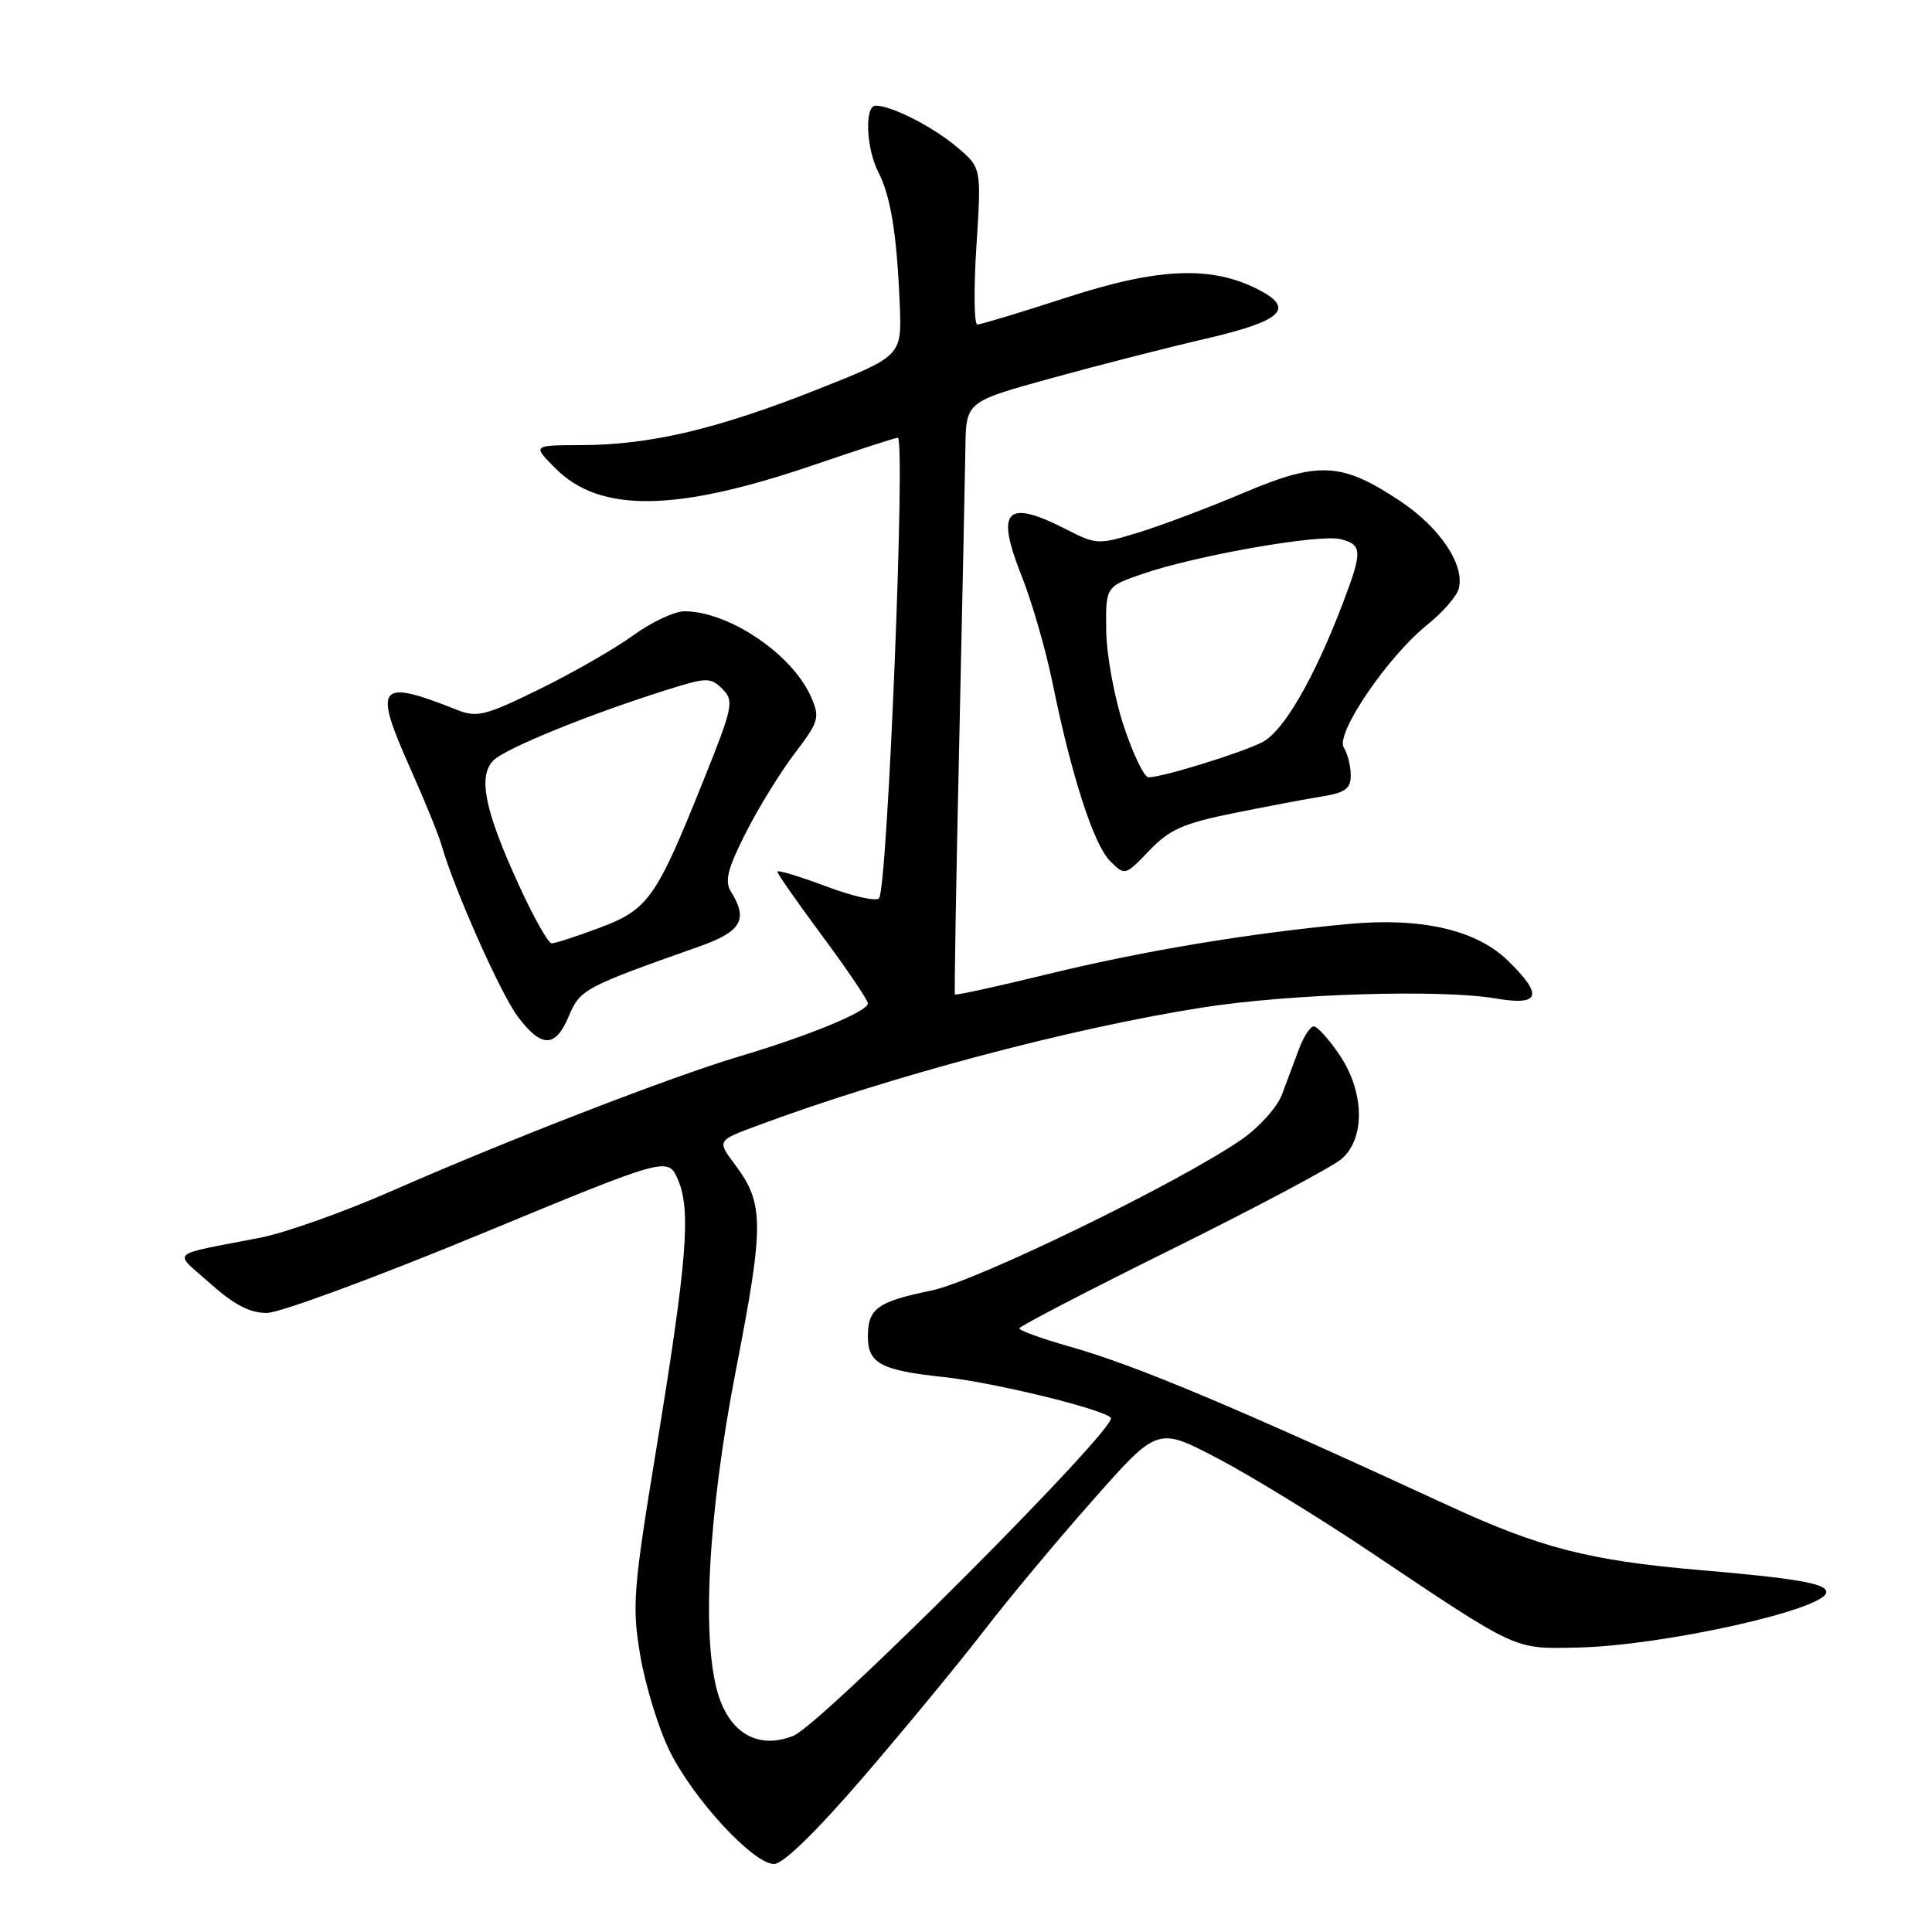 <?xml version="1.0" encoding="UTF-8" standalone="no"?>
<!DOCTYPE svg PUBLIC "-//W3C//DTD SVG 1.1//EN" "http://www.w3.org/Graphics/SVG/1.1/DTD/svg11.dtd" >
<svg xmlns="http://www.w3.org/2000/svg" xmlns:xlink="http://www.w3.org/1999/xlink" version="1.1" viewBox="0 0 256 256">
 <g >
 <path fill="currentColor"
d=" M 114.59 235.24 C 120.14 228.78 127.27 220.12 130.44 216.00 C 133.61 211.88 140.07 204.13 144.79 198.80 C 153.37 189.09 153.37 189.09 161.15 193.14 C 165.43 195.36 174.41 200.86 181.12 205.34 C 201.34 218.88 200.47 218.48 209.00 218.31 C 220.27 218.08 242.00 213.25 242.00 210.96 C 242.00 209.82 238.09 209.14 225.00 208.02 C 210.63 206.78 204.02 205.08 192.00 199.53 C 163.70 186.46 150.46 180.89 141.75 178.43 C 138.04 177.38 135.03 176.29 135.07 176.01 C 135.10 175.73 144.21 171.00 155.32 165.50 C 166.42 160.00 176.51 154.63 177.75 153.58 C 180.94 150.85 180.81 144.65 177.46 139.73 C 176.07 137.68 174.55 136.00 174.09 136.00 C 173.62 136.00 172.74 137.35 172.12 139.00 C 171.50 140.65 170.49 143.37 169.86 145.05 C 169.23 146.73 166.81 149.41 164.47 151.02 C 156.15 156.75 129.35 169.79 123.39 171.01 C 116.27 172.47 115.00 173.39 115.00 177.09 C 115.00 180.66 116.72 181.58 125.00 182.46 C 131.56 183.16 145.92 186.64 147.19 187.85 C 148.34 188.95 108.86 228.52 105.11 230.01 C 100.68 231.77 97.00 229.87 95.31 224.97 C 92.88 217.92 93.75 200.88 97.52 181.50 C 101.27 162.21 101.26 159.47 97.39 154.32 C 95.01 151.14 95.01 151.14 100.25 149.19 C 117.95 142.60 141.94 136.23 159.33 133.50 C 170.99 131.67 190.95 131.06 198.25 132.31 C 204.10 133.31 204.53 131.87 199.75 127.24 C 195.56 123.19 188.27 121.53 178.60 122.44 C 165.45 123.67 151.36 126.02 139.00 129.04 C 132.24 130.69 126.63 131.92 126.53 131.77 C 126.44 131.62 126.69 116.65 127.10 98.50 C 127.50 80.35 127.87 62.74 127.92 59.36 C 128.00 53.23 128.00 53.23 139.25 50.13 C 145.44 48.42 154.63 46.07 159.69 44.90 C 169.86 42.54 171.65 40.91 166.80 38.40 C 160.57 35.18 153.56 35.45 141.40 39.40 C 135.30 41.38 129.95 43.00 129.51 43.00 C 129.07 43.00 129.01 38.32 129.38 32.61 C 130.05 22.22 130.05 22.22 126.77 19.46 C 123.60 16.78 118.13 14.00 116.03 14.00 C 114.54 14.00 114.76 19.64 116.38 22.80 C 118.03 26.01 118.84 31.05 119.22 40.33 C 119.50 47.17 119.50 47.17 108.16 51.66 C 94.99 56.87 86.10 58.96 77.02 58.98 C 70.54 59.00 70.54 59.00 73.61 62.07 C 79.53 68.00 89.60 67.85 107.95 61.57 C 113.69 59.61 118.65 58.00 118.96 58.00 C 120.02 58.00 117.63 117.17 116.49 119.01 C 116.19 119.49 113.04 118.79 109.47 117.45 C 105.91 116.11 103.00 115.24 103.00 115.50 C 103.00 115.77 105.70 119.63 109.00 124.08 C 112.30 128.53 115.00 132.53 115.00 132.96 C 115.00 134.02 107.21 137.23 98.00 139.97 C 88.91 142.68 67.43 150.99 51.91 157.81 C 45.64 160.57 37.80 163.35 34.50 164.00 C 22.08 166.42 22.91 165.66 27.88 170.09 C 31.03 172.90 33.13 173.99 35.38 173.97 C 37.10 173.95 49.75 169.28 63.50 163.60 C 88.50 153.26 88.50 153.26 89.83 156.31 C 91.58 160.35 91.05 167.00 86.98 191.88 C 83.89 210.72 83.73 212.80 84.84 219.38 C 85.51 223.30 87.23 228.94 88.68 231.91 C 91.77 238.28 99.81 247.00 102.57 246.99 C 103.79 246.98 108.21 242.66 114.59 235.24 Z  M 75.39 134.61 C 76.86 131.10 77.43 130.79 92.75 125.38 C 98.22 123.45 99.15 121.82 96.88 118.19 C 95.99 116.76 96.38 115.19 98.81 110.37 C 100.49 107.05 103.41 102.31 105.30 99.83 C 108.49 95.65 108.66 95.09 107.50 92.41 C 105.05 86.73 96.60 81.00 90.68 81.00 C 89.37 81.00 86.32 82.44 83.90 84.19 C 81.48 85.95 75.90 89.15 71.50 91.31 C 64.27 94.85 63.21 95.12 60.50 94.04 C 50.11 89.91 49.43 90.74 54.31 101.69 C 56.23 105.99 58.12 110.62 58.51 112.00 C 60.21 117.92 66.37 131.76 68.64 134.75 C 71.78 138.90 73.61 138.86 75.39 134.61 Z  M 163.50 107.74 C 167.90 106.85 173.19 105.85 175.25 105.52 C 178.27 105.03 179.00 104.48 178.98 102.70 C 178.98 101.49 178.56 99.85 178.06 99.06 C 176.90 97.24 183.87 87.00 189.16 82.75 C 191.17 81.14 193.03 79.00 193.29 78.01 C 194.12 74.84 190.80 69.89 185.48 66.36 C 177.79 61.25 174.72 61.09 164.82 65.29 C 160.24 67.23 154.00 69.59 150.95 70.53 C 145.53 72.20 145.29 72.19 141.24 70.12 C 133.30 66.07 131.89 67.55 135.35 76.26 C 136.72 79.69 138.57 86.10 139.47 90.50 C 141.97 102.79 144.92 111.92 147.09 114.09 C 149.06 116.06 149.08 116.05 152.28 112.71 C 154.97 109.90 156.81 109.09 163.50 107.74 Z  M 68.73 117.23 C 64.21 107.36 63.30 102.84 65.39 100.75 C 66.99 99.16 77.98 94.68 88.27 91.44 C 93.68 89.73 94.15 89.73 95.73 91.30 C 97.30 92.87 97.14 93.66 93.08 103.74 C 86.92 119.07 85.89 120.52 79.41 122.95 C 76.40 124.08 73.55 125.00 73.10 125.00 C 72.65 125.00 70.68 121.51 68.73 117.23 Z  M 148.92 96.25 C 147.68 92.54 146.63 86.85 146.58 83.61 C 146.50 77.72 146.50 77.72 151.50 76.01 C 158.60 73.58 174.83 70.74 177.63 71.44 C 180.52 72.17 180.55 73.04 177.97 79.83 C 174.16 89.86 170.08 96.91 167.25 98.35 C 164.44 99.78 154.01 103.00 152.18 103.00 C 151.62 103.00 150.15 99.96 148.92 96.25 Z "/>
</g>
</svg>